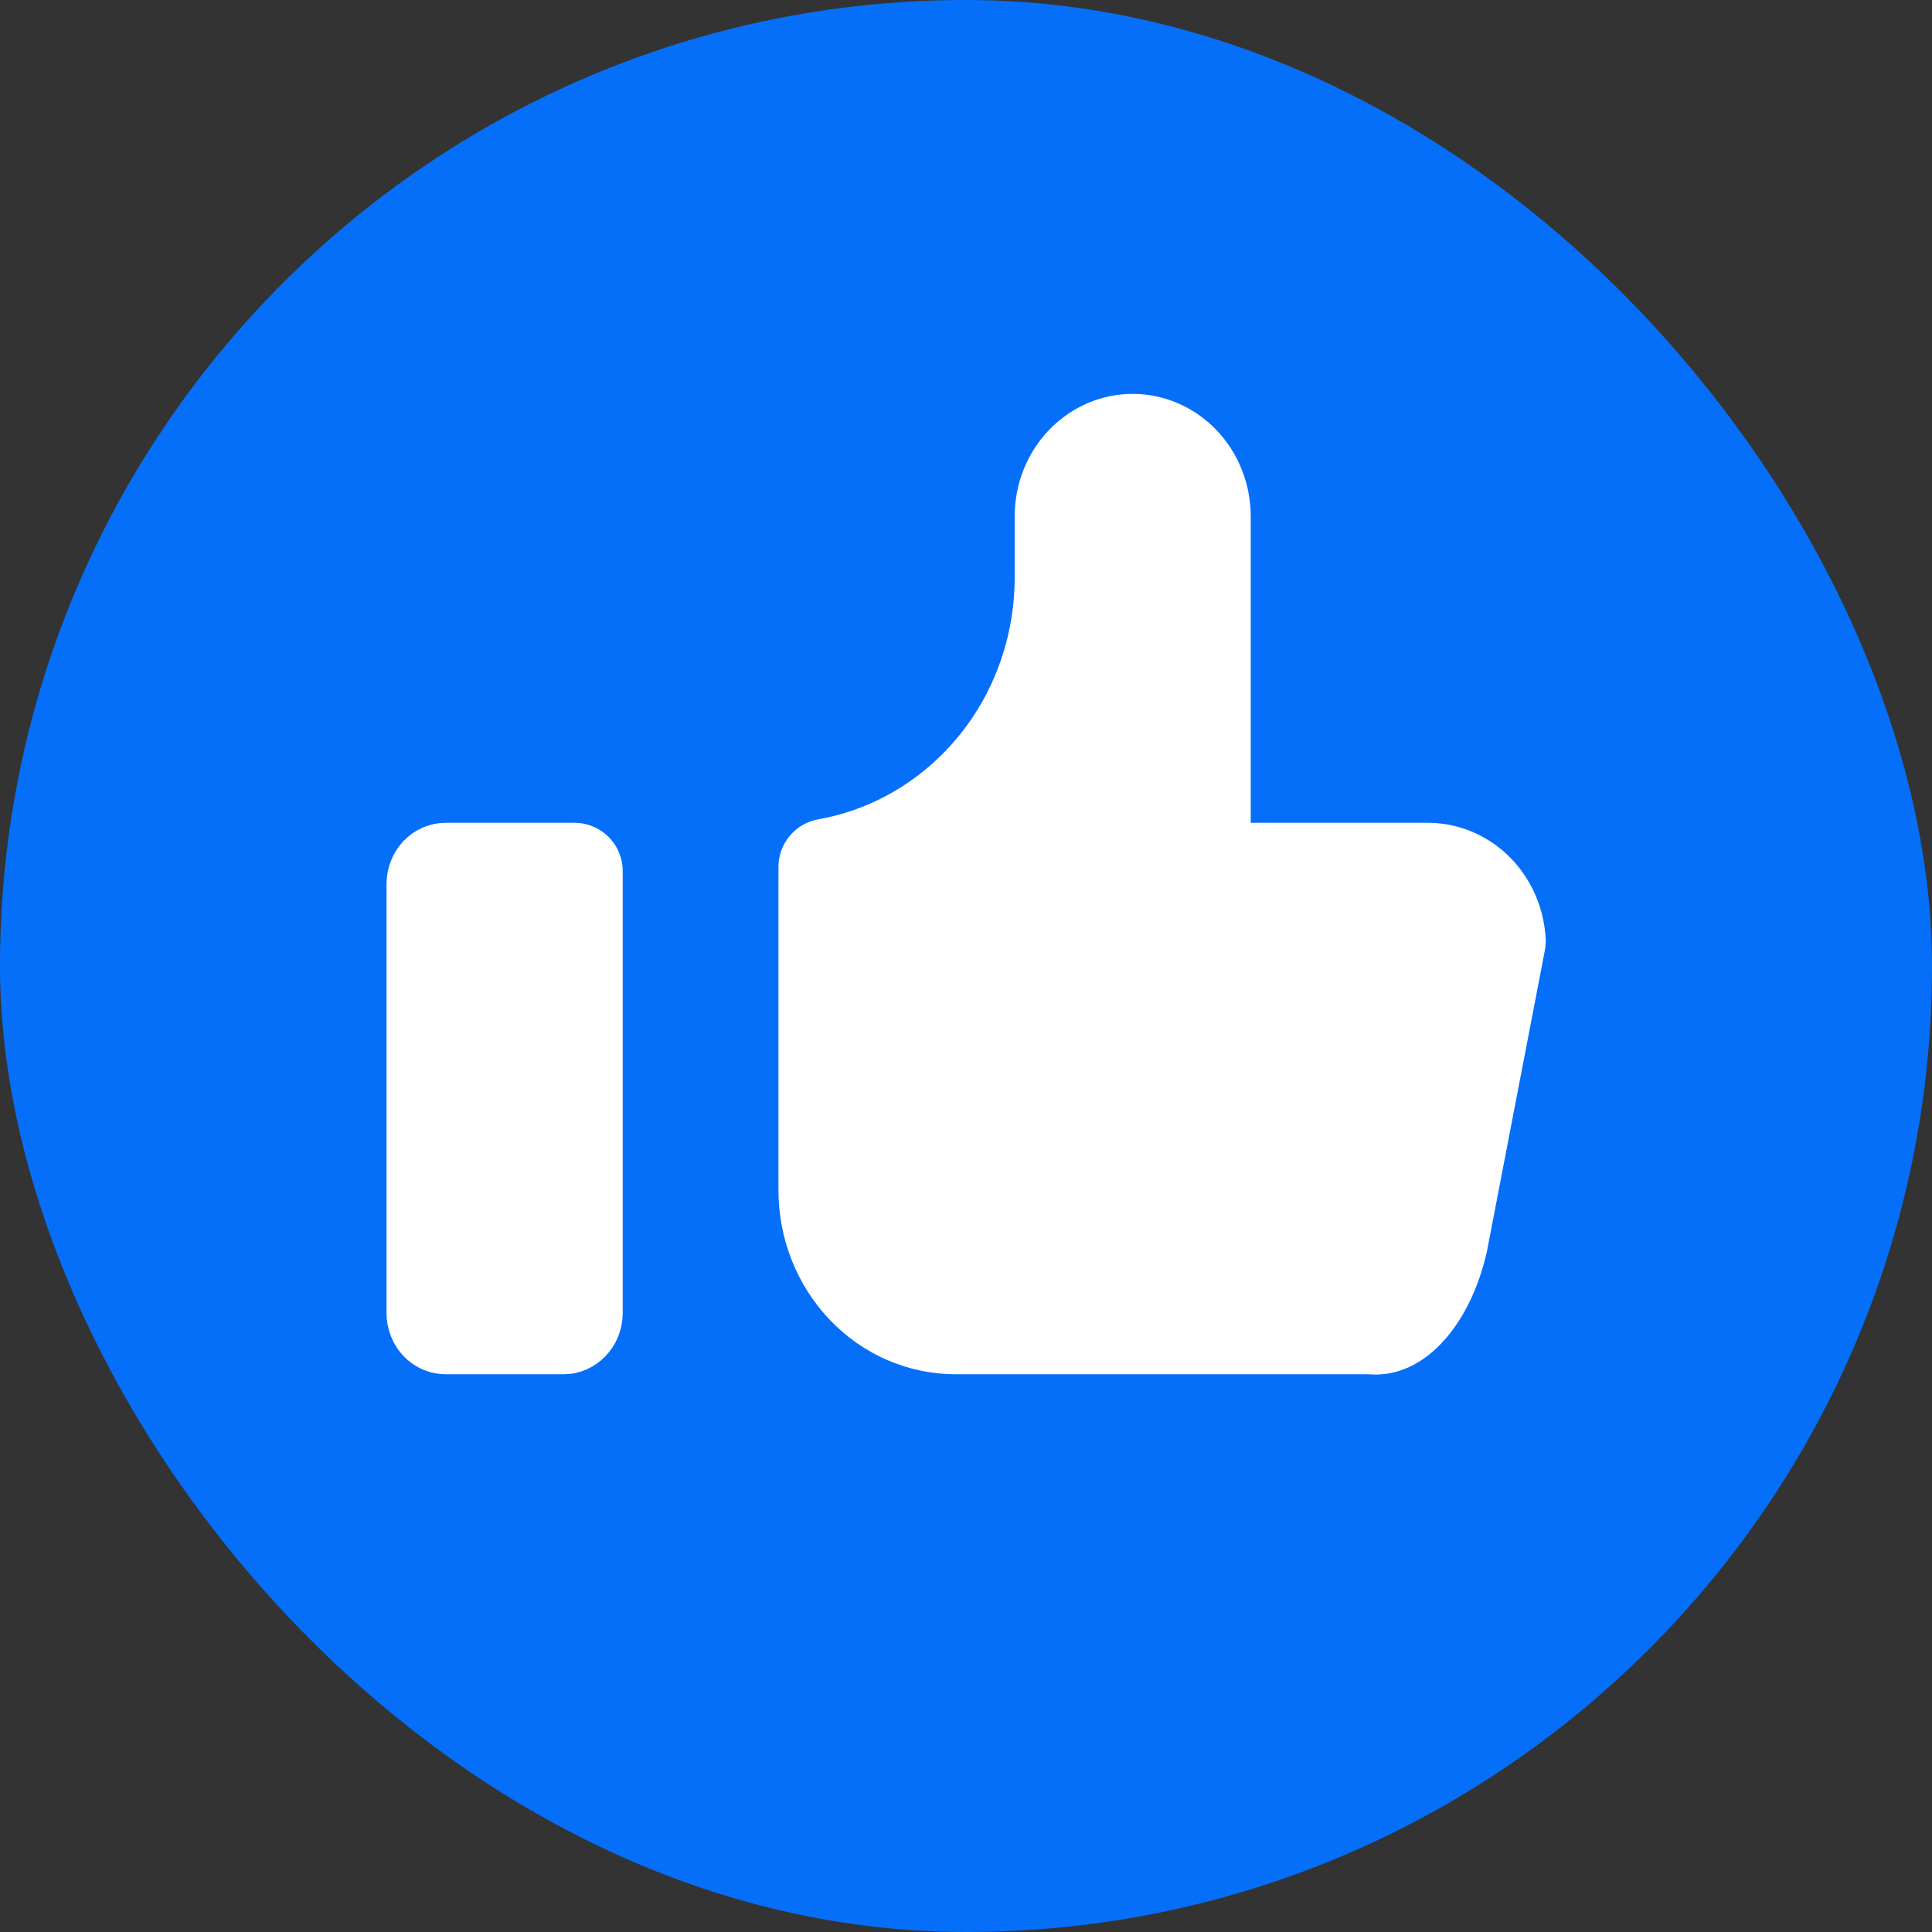 <svg width="16" height="16" viewBox="0 0 16 16" fill="none" xmlns="http://www.w3.org/2000/svg">
<rect x="0" y="0" width="16" height="16" fill="#333333" stroke="none"/>
<rect width="16" height="16" rx="8" fill="#056FFA"/>
<path d="M12.228 7.389C12.33 7.496 12.393 7.64 12.401 7.795L11.922 10.284C11.863 10.539 11.759 10.733 11.645 10.851C11.535 10.966 11.438 10.989 11.371 10.983C11.359 10.982 11.347 10.981 11.336 10.981H7.914C7.636 10.981 7.366 10.867 7.165 10.658C6.963 10.448 6.847 10.161 6.847 9.859V7.179C7.327 7.094 7.772 6.856 8.118 6.497C8.558 6.041 8.803 5.424 8.803 4.784V4.277C8.803 4.109 8.867 3.951 8.977 3.837C9.087 3.723 9.232 3.662 9.38 3.662C9.529 3.662 9.674 3.723 9.784 3.837C9.894 3.951 9.958 4.109 9.958 4.277V6.814C9.958 7.035 10.137 7.214 10.358 7.214H11.825C11.973 7.214 12.118 7.275 12.228 7.389Z" fill="white" stroke="white" stroke-width="0.8" stroke-linecap="round" stroke-linejoin="round"/>
<path d="M4.757 7.214V10.874C4.757 10.907 4.744 10.936 4.725 10.955C4.707 10.974 4.686 10.981 4.668 10.981H3.69C3.671 10.981 3.65 10.974 3.632 10.955C3.614 10.936 3.601 10.907 3.601 10.874V7.322C3.601 7.288 3.614 7.259 3.632 7.24C3.65 7.222 3.671 7.214 3.69 7.214H4.757Z" fill="white" stroke="white" stroke-width="0.8" stroke-linecap="round" stroke-linejoin="round"/>
</svg>
